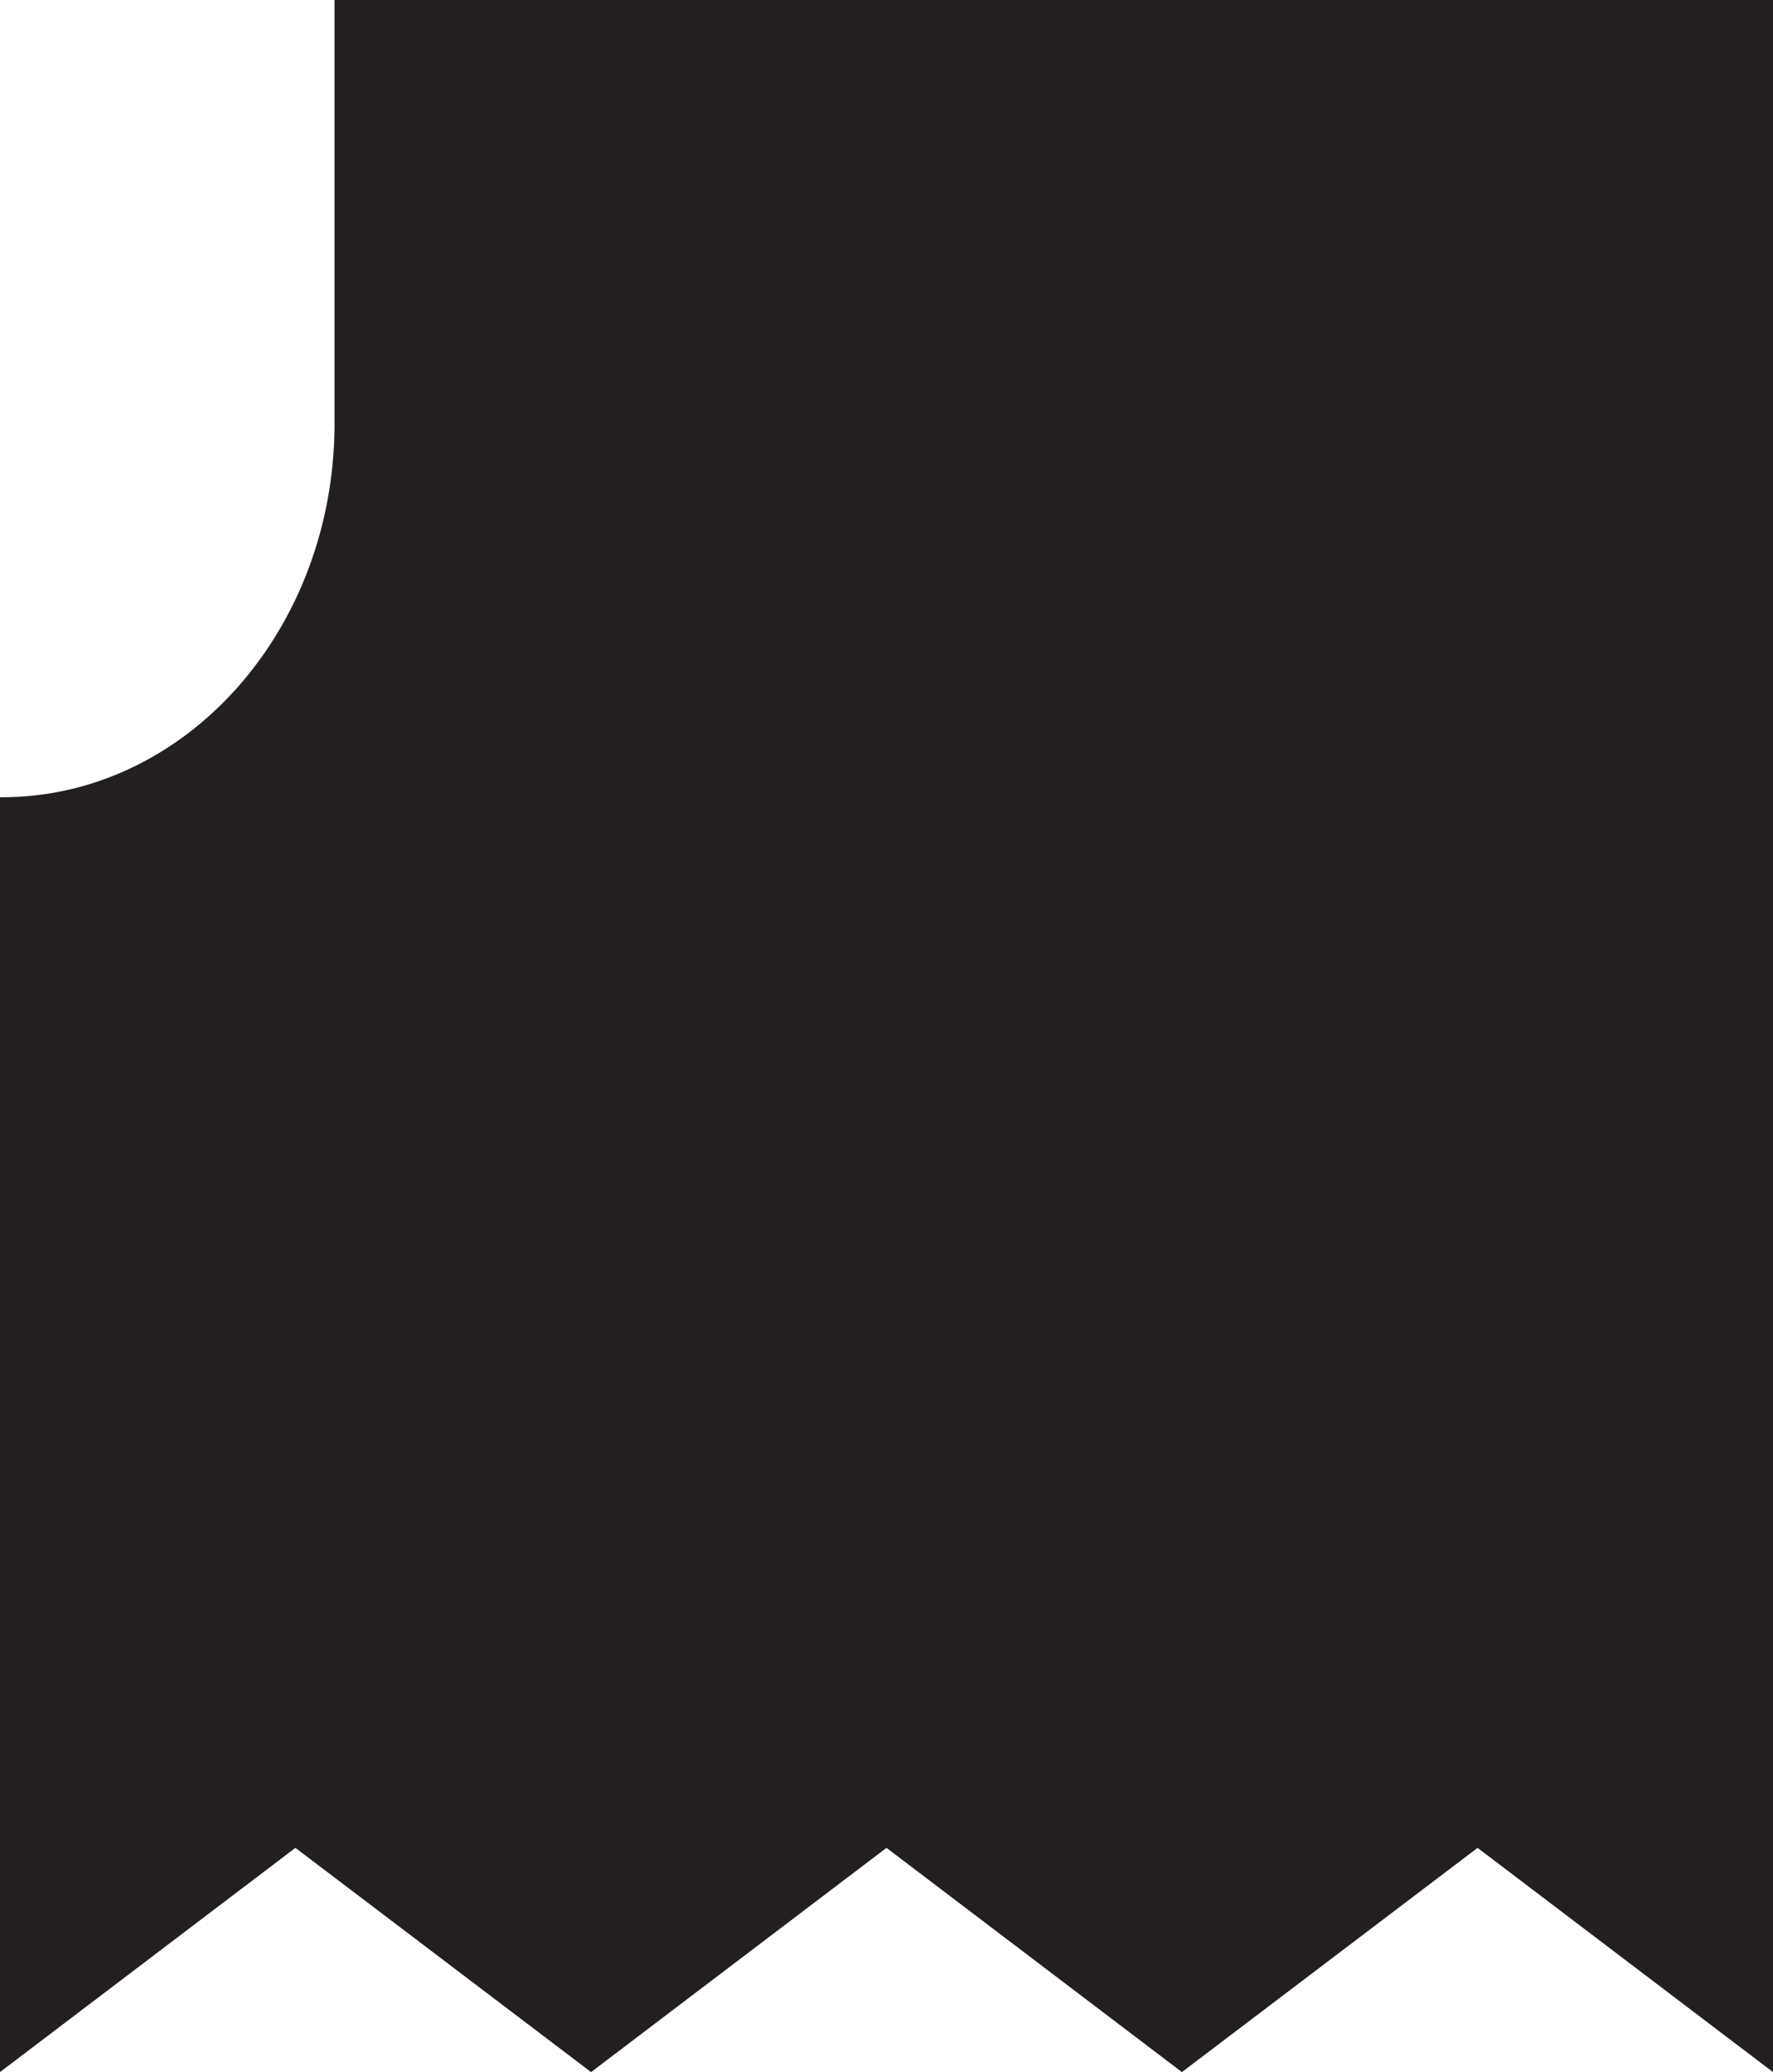 <svg xmlns="http://www.w3.org/2000/svg" viewBox="0 0 71.18 83.17"><defs><style>.cls-1{fill:#231f20;}</style></defs><g id="Layer_2" data-name="Layer 2"><g id="Layer_12" data-name="Layer 12"><path class="cls-1" d="M.08,32c7.37,0,13.35-6.71,13.35-15V0H71.18V83.17l-11.86-9-11.87,9-11.86-9-11.86,9-11.87-9L0,83.17V32Z"/></g></g></svg>